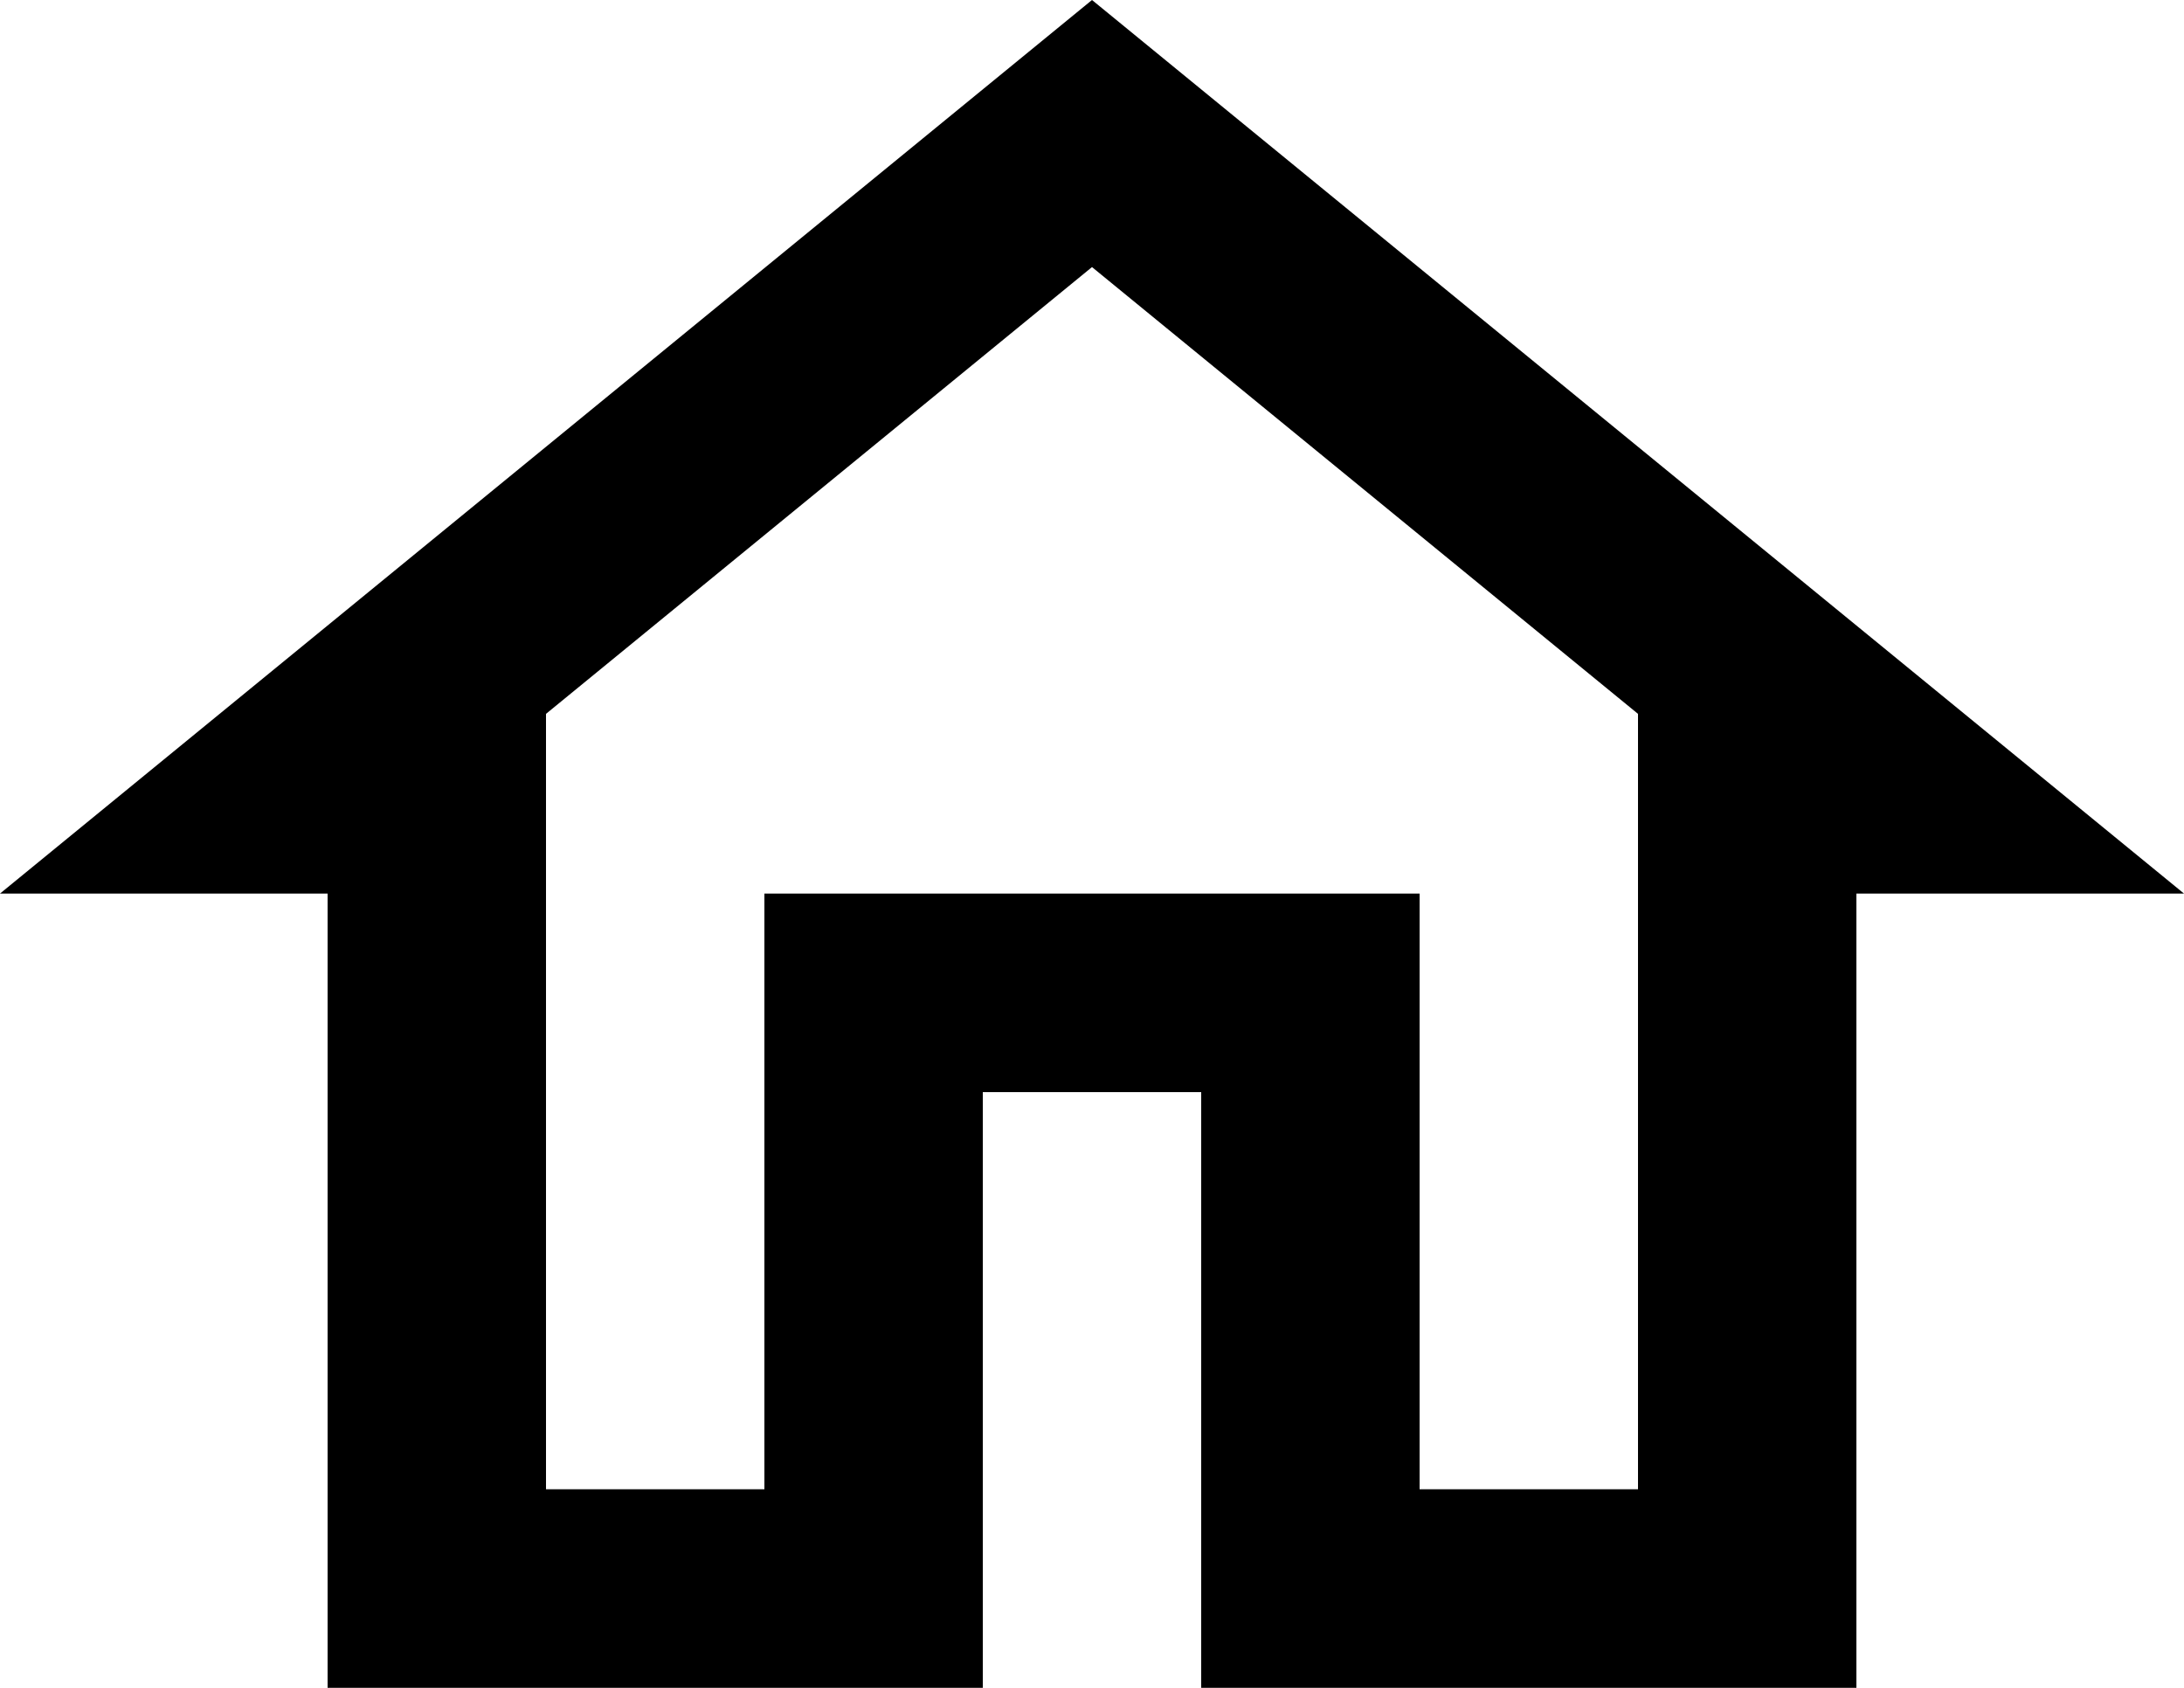 <svg width="44" height="34" viewBox="0 0 44 34" fill="none" xmlns="http://www.w3.org/2000/svg">
<path d="M22 5.38L33 14.38V30H28.6V18H15.4V30H11V14.38L22 5.38ZM22 0L0 18H6.6V34H19.8V22H24.2V34H37.4V18H44L22 0Z" fill="black"/>
</svg>
